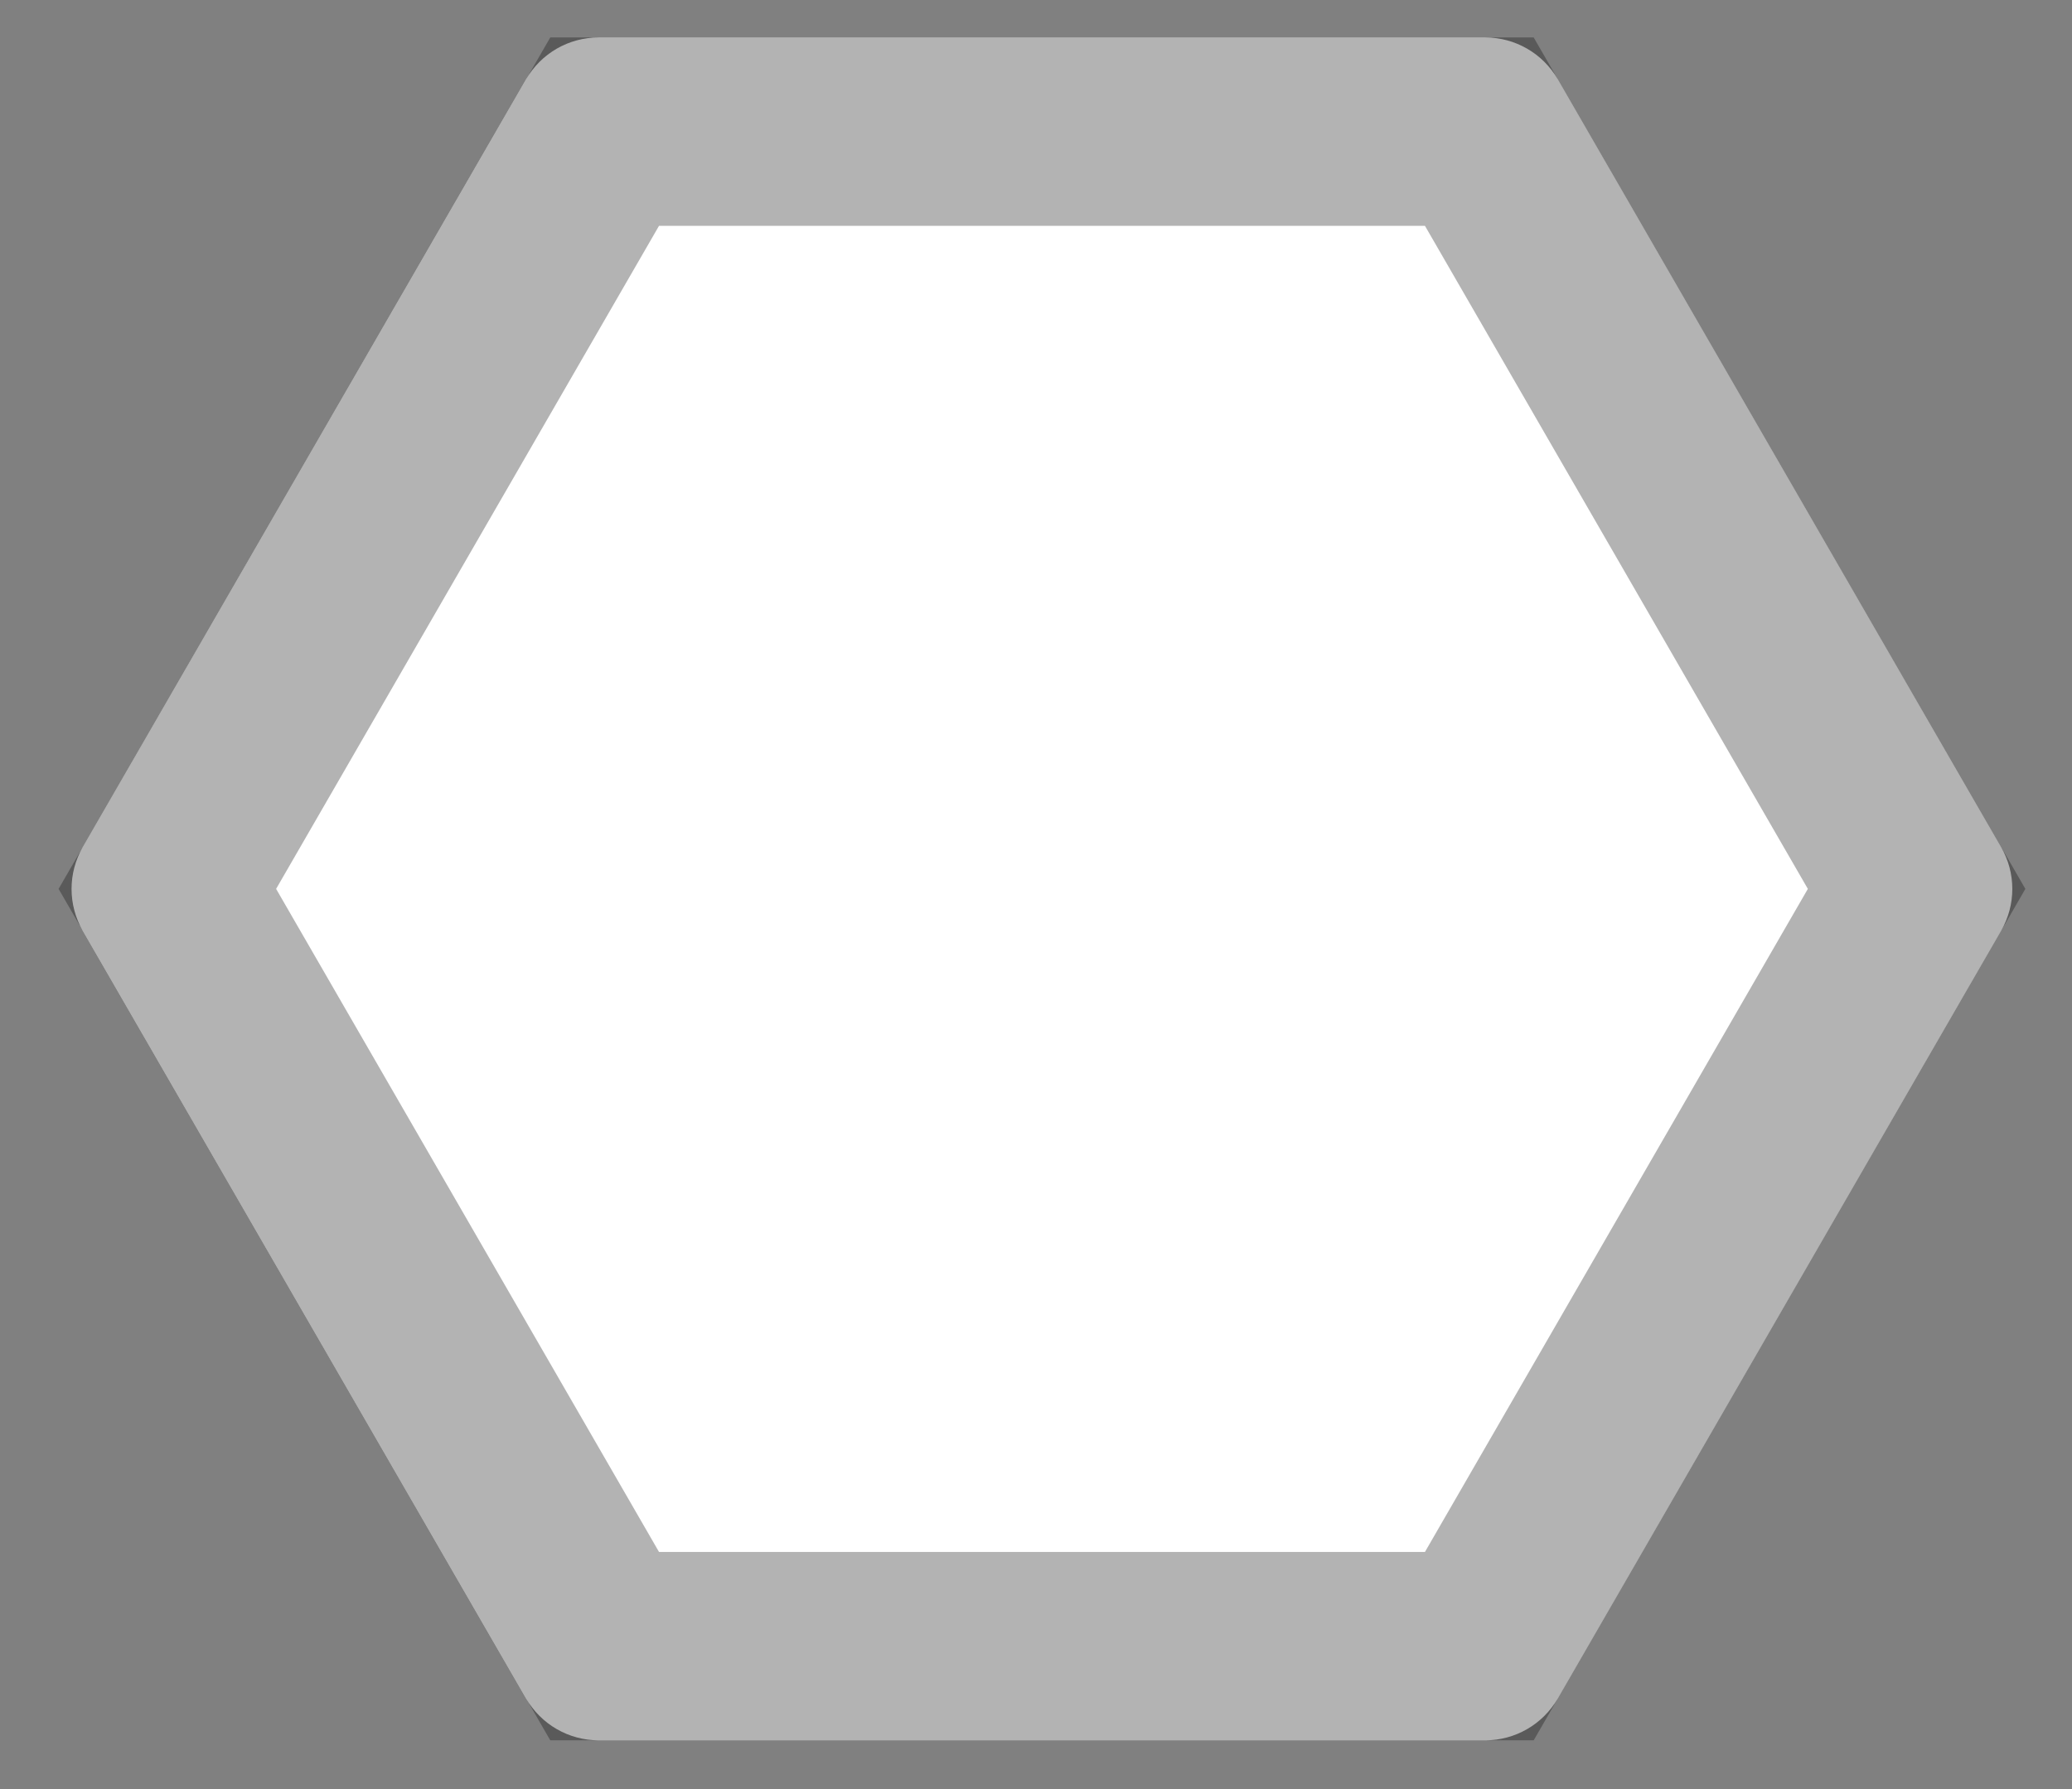 <svg width="22" height="19" viewBox="0 0 22 19" fill="none" xmlns="http://www.w3.org/2000/svg">
<rect x="0" y="0" width="22" height="19" fill="#808080" stroke="none"/>
<g clip-path="url(#clip0_3390_25)">
<path d="M5.586 0.842C5.745 0.567 6.038 0.398 6.356 0.398L15.771 0.398C16.088 0.398 16.381 0.567 16.54 0.842L21.247 8.996C21.406 9.271 21.406 9.61 21.247 9.885L16.54 18.038C16.381 18.313 16.088 18.482 15.771 18.482H6.356C6.038 18.482 5.745 18.313 5.586 18.038L0.879 9.885C0.72 9.61 0.72 9.271 0.879 8.996L5.586 0.842Z" fill="white"/>
<path d="M1.777 9.44L6.42 1.398H15.707L20.35 9.44L15.707 17.482H6.42L1.777 9.44Z" stroke="black" stroke-opacity="0.3" stroke-width="2"/>
</g>
<defs>
<clipPath id="clip0_3390_25">
<rect width="22" height="19" fill="white"/>
</clipPath>
</defs>
</svg>
